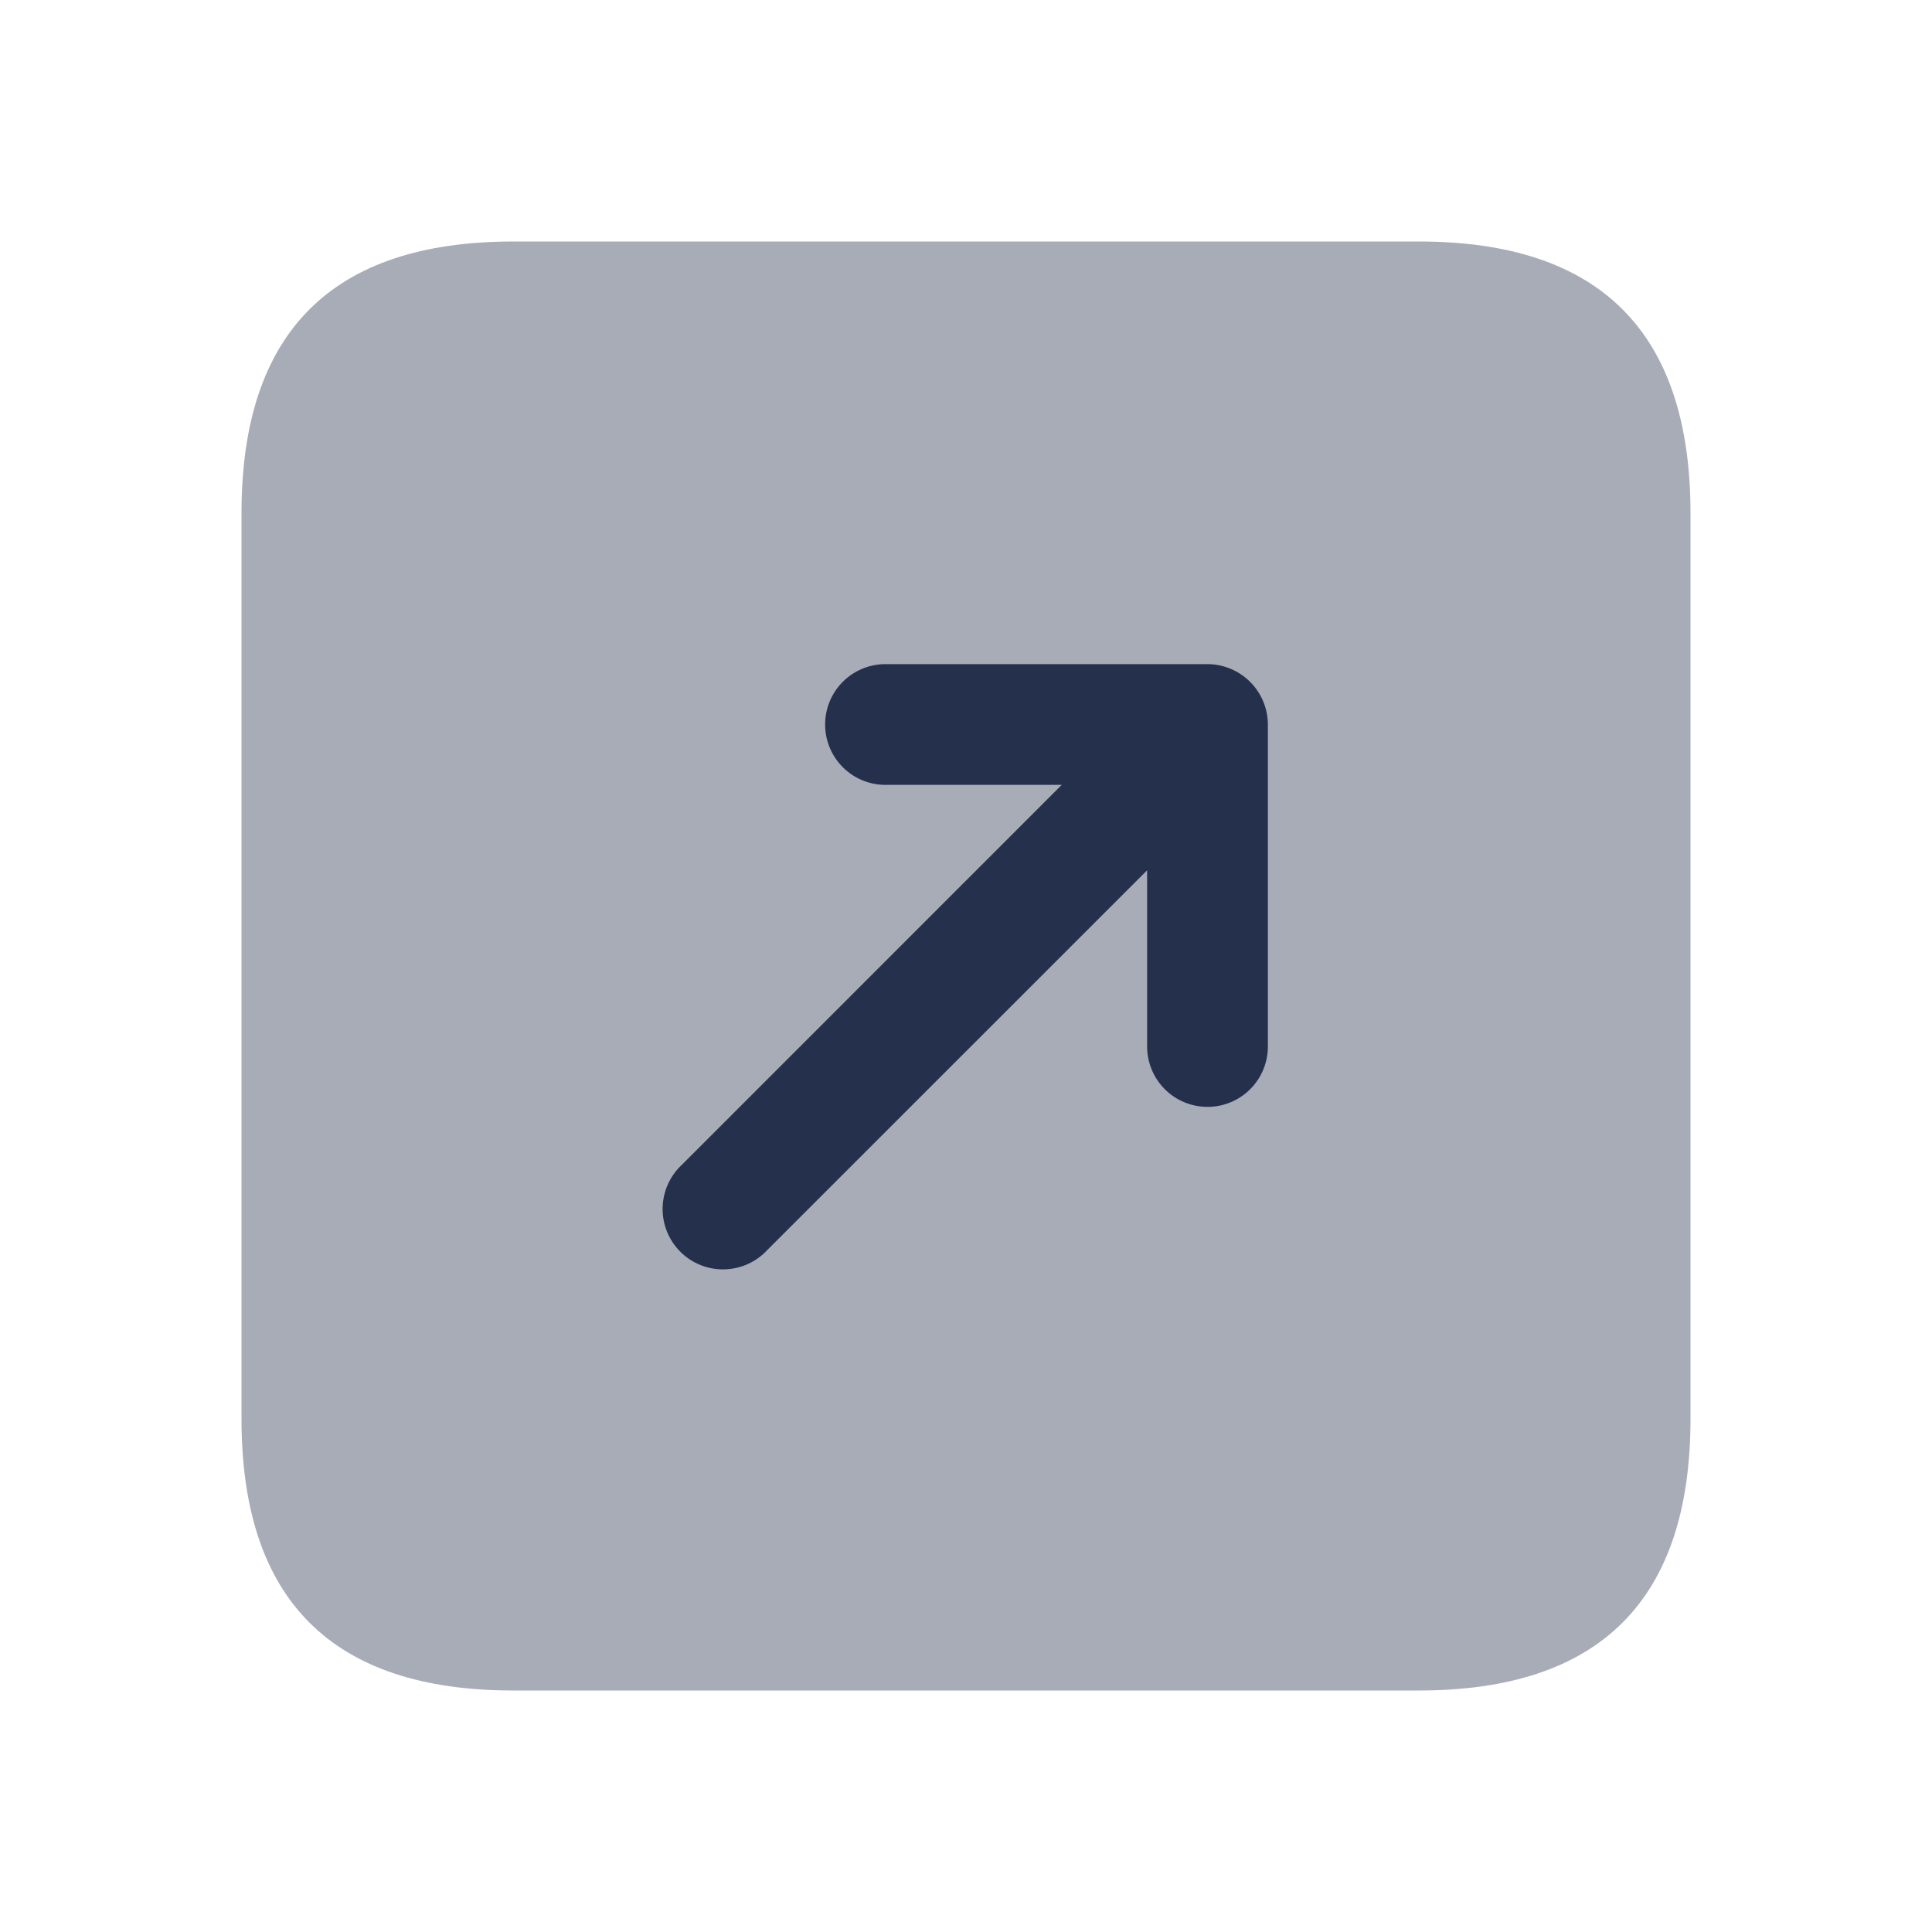 <svg id="Layer" xmlns="http://www.w3.org/2000/svg" viewBox="0 0 24 24">
    <defs>
        <style>.cls-1,.cls-2{fill:#25314c;}.cls-1{opacity:0.4;}</style>
    </defs>
    <g id="arrow-up-right-square">
        <path class="cls-1"     d="M3,17.625V6.375Q3,3,6.375,3h11.25Q21,3,21,6.375v11.25Q21,21,17.625,21H6.375Q3,21,3,17.625Z"/>
        <path class="cls-2"     d="M15.692,8.713A.753.753,0,0,0,15,8.25H11a.75.75,0,0,0,0,1.5h2.189L8.47,14.47a.75.75,0,1,0,1.06,1.06l4.72-4.719V13a.75.75,0,0,0,1.5,0V9A.751.751,0,0,0,15.692,8.713Z"/>
    </g>
</svg>